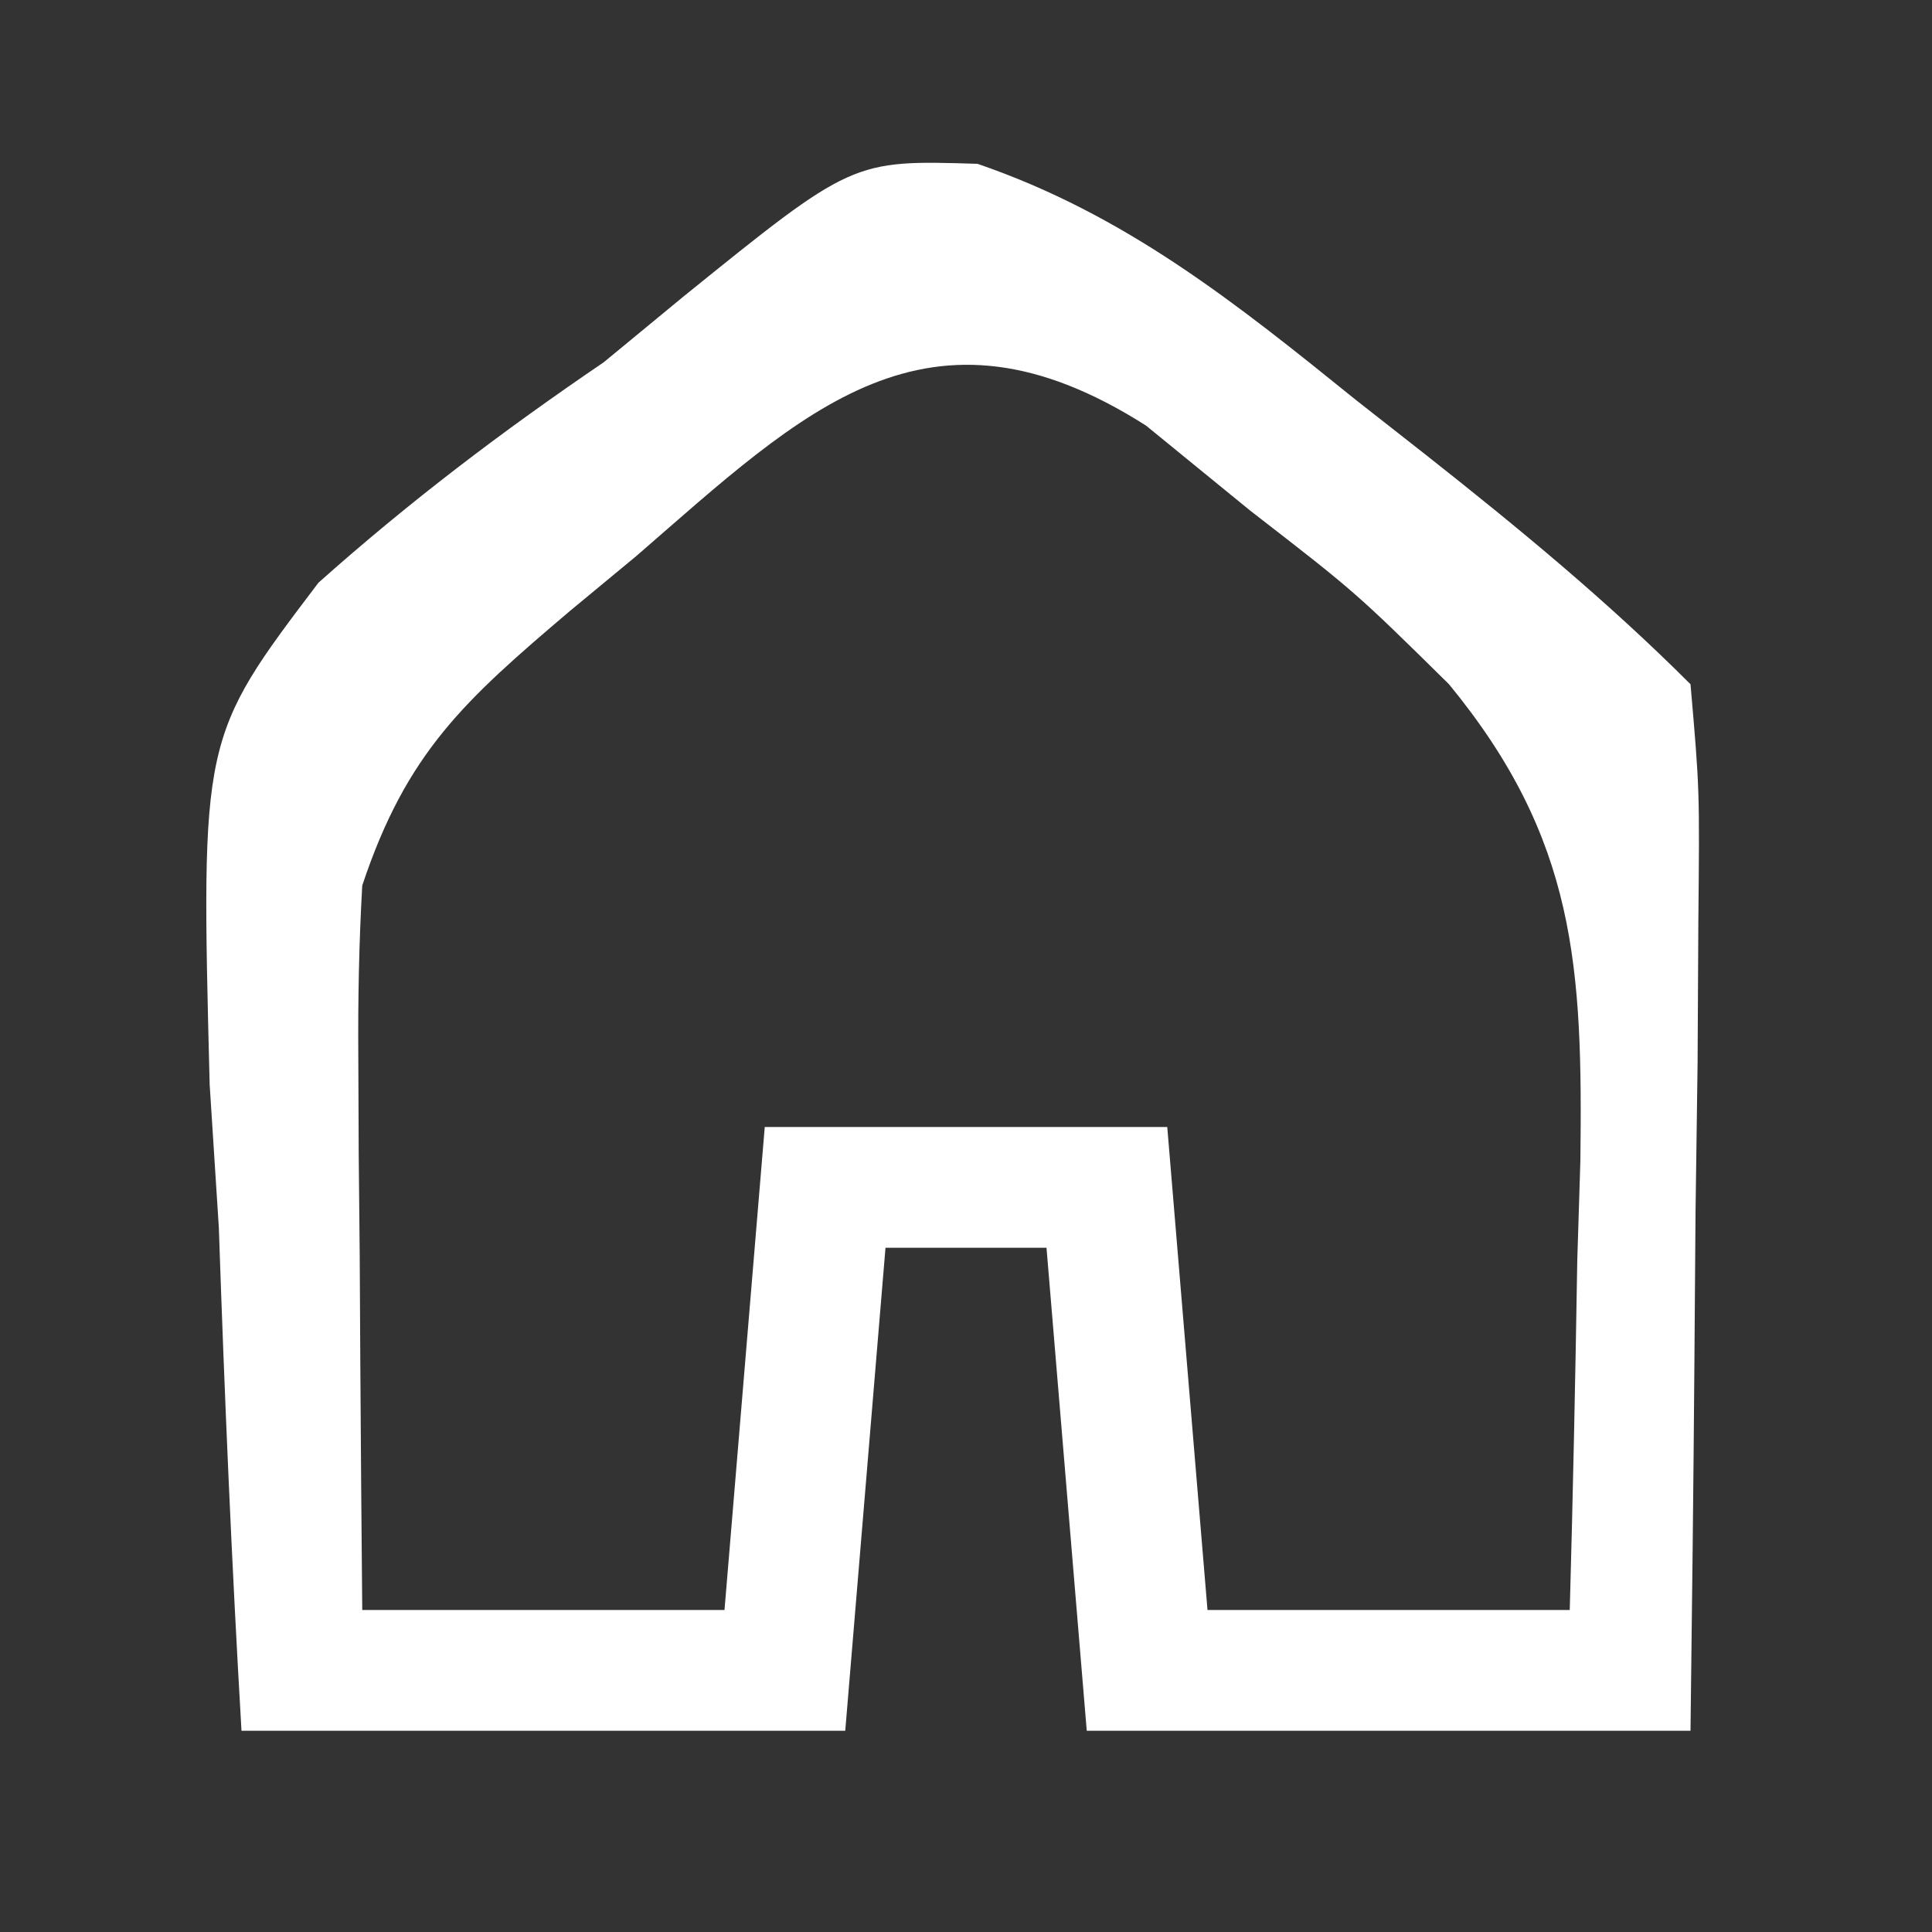 <?xml version="1.0" encoding="UTF-8"?>
<svg version="1.1" xmlns="http://www.w3.org/2000/svg" width="48" height="48">
<rect width="100%" height="100%" fill="#333333" stroke="none"/>
<path d="M0 0 C3.679 1.26 6.415 3.455 9.402 5.867 C9.983 6.323 10.564 6.779 11.162 7.248 C13.452 9.056 15.65 10.865 17.715 12.93 C17.942 15.543 17.942 15.543 17.91 18.812 C17.904 19.979 17.897 21.146 17.891 22.348 C17.874 23.571 17.857 24.794 17.84 26.055 C17.831 27.286 17.822 28.517 17.812 29.785 C17.789 32.833 17.753 35.882 17.715 38.93 C12.765 38.93 7.815 38.93 2.715 38.93 C2.385 34.97 2.055 31.01 1.715 26.93 C0.395 26.93 -0.925 26.93 -2.285 26.93 C-2.615 30.89 -2.945 34.85 -3.285 38.93 C-8.235 38.93 -13.185 38.93 -18.285 38.93 C-18.529 34.759 -18.707 30.604 -18.848 26.43 C-18.923 25.257 -18.998 24.084 -19.076 22.875 C-19.294 14.26 -19.294 14.26 -16.374 10.408 C-14.101 8.382 -11.801 6.641 -9.285 4.93 C-8.312 4.128 -8.312 4.128 -7.32 3.31 C-3.108 -0.096 -3.108 -0.096 0 0 Z M-8.473 9.742 C-9.292 10.42 -9.292 10.42 -10.127 11.111 C-12.741 13.331 -14.182 14.619 -15.285 17.93 C-15.365 19.338 -15.393 20.75 -15.383 22.16 C-15.38 22.963 -15.376 23.765 -15.373 24.592 C-15.365 25.425 -15.356 26.259 -15.348 27.117 C-15.343 27.962 -15.339 28.807 -15.334 29.678 C-15.322 31.762 -15.304 33.846 -15.285 35.93 C-12.315 35.93 -9.345 35.93 -6.285 35.93 C-5.955 31.97 -5.625 28.01 -5.285 23.93 C-1.985 23.93 1.315 23.93 4.715 23.93 C5.045 27.89 5.375 31.85 5.715 35.93 C8.685 35.93 11.655 35.93 14.715 35.93 C14.796 33.033 14.855 30.139 14.902 27.242 C14.927 26.426 14.953 25.609 14.979 24.768 C15.037 19.965 14.884 16.788 11.715 12.93 C9.396 10.645 9.396 10.645 6.777 8.617 C5.923 7.92 5.068 7.222 4.188 6.504 C-1.251 3.041 -4.31 6.132 -8.473 9.742 Z " fill="#FFFFFF" transform="translate(24.285,4.07)"/>
</svg>
